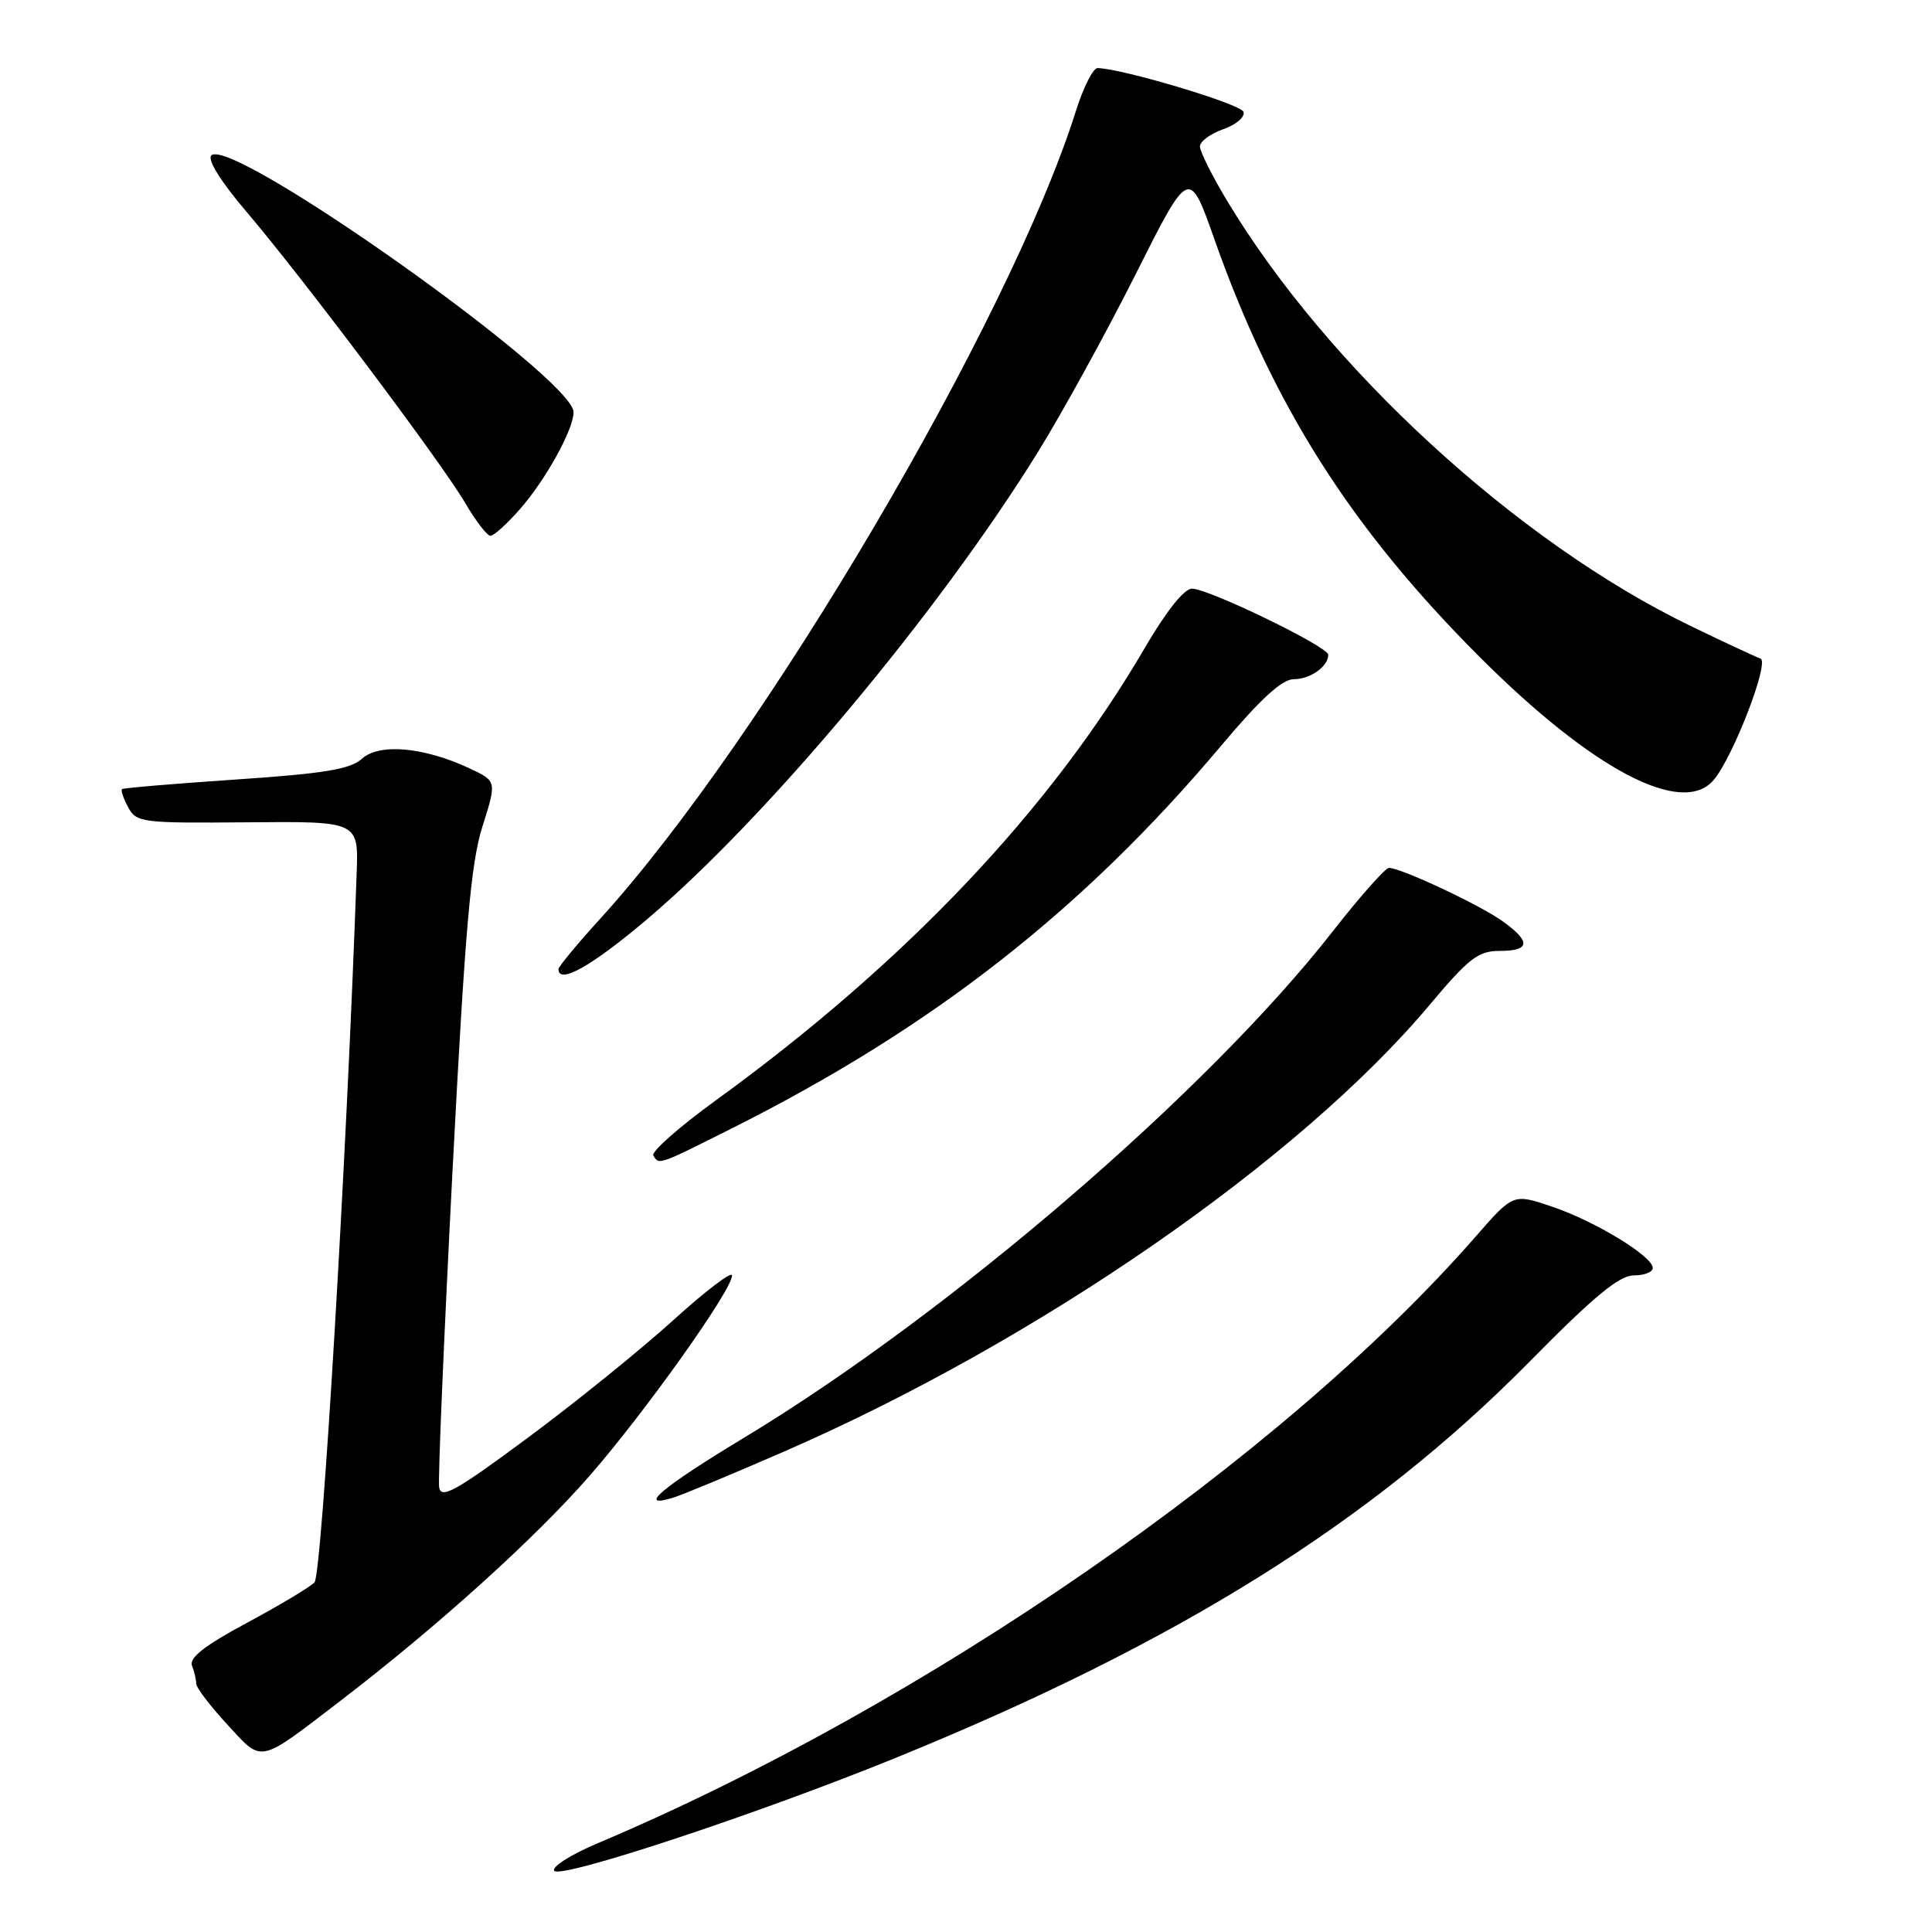<?xml version="1.0" encoding="UTF-8" standalone="no"?>
<!DOCTYPE svg PUBLIC "-//W3C//DTD SVG 1.1//EN" "http://www.w3.org/Graphics/SVG/1.1/DTD/svg11.dtd" >
<svg xmlns="http://www.w3.org/2000/svg" xmlns:xlink="http://www.w3.org/1999/xlink" version="1.1" viewBox="0 0 256 256">
 <g >
 <path fill="currentColor"
d=" M 118.50 233.00 C 155.99 217.76 181.72 201.69 202.72 180.38 C 211.15 171.82 214.56 169.00 216.47 169.00 C 217.86 169.00 219.00 168.56 219.00 168.01 C 219.00 166.47 211.39 161.83 205.69 159.90 C 200.52 158.14 200.52 158.14 195.56 163.82 C 169.91 193.19 122.50 225.95 79.17 244.25 C 75.68 245.72 73.10 247.36 73.43 247.88 C 74.15 249.04 100.14 240.46 118.50 233.00 Z  M 45.13 225.35 C 58.04 215.45 70.86 203.87 78.10 195.58 C 85.46 187.15 97.00 170.93 97.00 169.01 C 97.00 168.38 93.49 171.05 89.19 174.95 C 84.89 178.85 76.23 185.85 69.94 190.51 C 60.43 197.56 58.45 198.67 58.19 197.09 C 58.02 196.04 58.82 177.26 59.95 155.34 C 61.63 123.02 62.38 114.37 63.93 109.50 C 65.83 103.50 65.83 103.50 62.17 101.79 C 56.14 98.98 50.26 98.46 47.97 100.53 C 46.42 101.93 43.00 102.50 31.26 103.29 C 23.14 103.84 16.35 104.41 16.17 104.56 C 15.99 104.71 16.35 105.79 16.98 106.96 C 18.07 109.00 18.77 109.08 32.81 108.96 C 47.50 108.83 47.50 108.83 47.26 115.66 C 45.94 153.42 42.65 208.68 41.67 209.68 C 41.03 210.33 36.99 212.74 32.69 215.05 C 27.15 218.02 25.04 219.67 25.44 220.70 C 25.75 221.51 26.00 222.59 26.00 223.10 C 26.00 223.62 27.85 226.05 30.11 228.50 C 34.85 233.64 34.11 233.80 45.13 225.35 Z  M 103.82 192.37 C 137.51 177.71 172.18 153.72 189.47 133.11 C 194.64 126.95 195.88 126.00 198.72 126.00 C 202.78 126.00 202.89 124.77 199.05 122.03 C 196.01 119.87 185.63 115.00 184.05 115.00 C 183.57 115.00 180.20 118.80 176.57 123.44 C 160.01 144.65 125.79 174.08 98.60 190.50 C 87.62 197.13 84.24 200.00 89.25 198.43 C 90.49 198.05 97.05 195.32 103.82 192.37 Z  M 97.16 149.42 C 123.65 136.11 143.55 120.53 161.86 98.75 C 166.99 92.65 169.88 90.00 171.41 90.00 C 173.61 90.00 176.00 88.32 176.00 86.76 C 176.00 85.69 160.15 78.00 157.94 78.00 C 156.91 78.00 154.53 80.99 151.75 85.75 C 139.18 107.32 120.02 127.54 94.76 145.87 C 89.95 149.36 86.27 152.62 86.57 153.11 C 87.35 154.38 87.14 154.45 97.16 149.42 Z  M 85.81 121.75 C 101.63 108.33 124.25 81.30 137.47 60.00 C 140.71 54.77 146.56 44.14 150.47 36.36 C 157.57 22.22 157.57 22.22 160.92 31.72 C 168.72 53.79 178.99 69.96 196.00 86.99 C 210.99 101.99 222.92 108.27 227.07 103.35 C 229.67 100.28 234.52 87.67 233.27 87.26 C 232.66 87.05 228.48 85.11 223.99 82.93 C 201.07 71.85 175.87 48.72 162.57 26.56 C 160.60 23.29 159.00 20.07 159.00 19.41 C 159.00 18.74 160.39 17.71 162.09 17.12 C 163.79 16.53 165.00 15.49 164.77 14.82 C 164.43 13.79 148.78 9.10 145.43 9.02 C 144.85 9.01 143.55 11.57 142.56 14.71 C 133.81 42.48 101.17 97.93 79.60 121.66 C 76.52 125.04 74.00 128.08 74.00 128.41 C 74.00 130.51 78.41 128.02 85.81 121.75 Z  M 68.89 67.47 C 72.30 63.59 76.00 56.90 76.00 54.62 C 76.00 50.12 30.64 17.96 28.00 20.60 C 27.45 21.15 29.26 24.07 32.62 28.01 C 40.11 36.80 58.47 61.24 61.63 66.63 C 63.04 69.04 64.55 71.00 64.99 71.00 C 65.43 71.00 67.19 69.41 68.89 67.47 Z "/>
</g>
</svg>